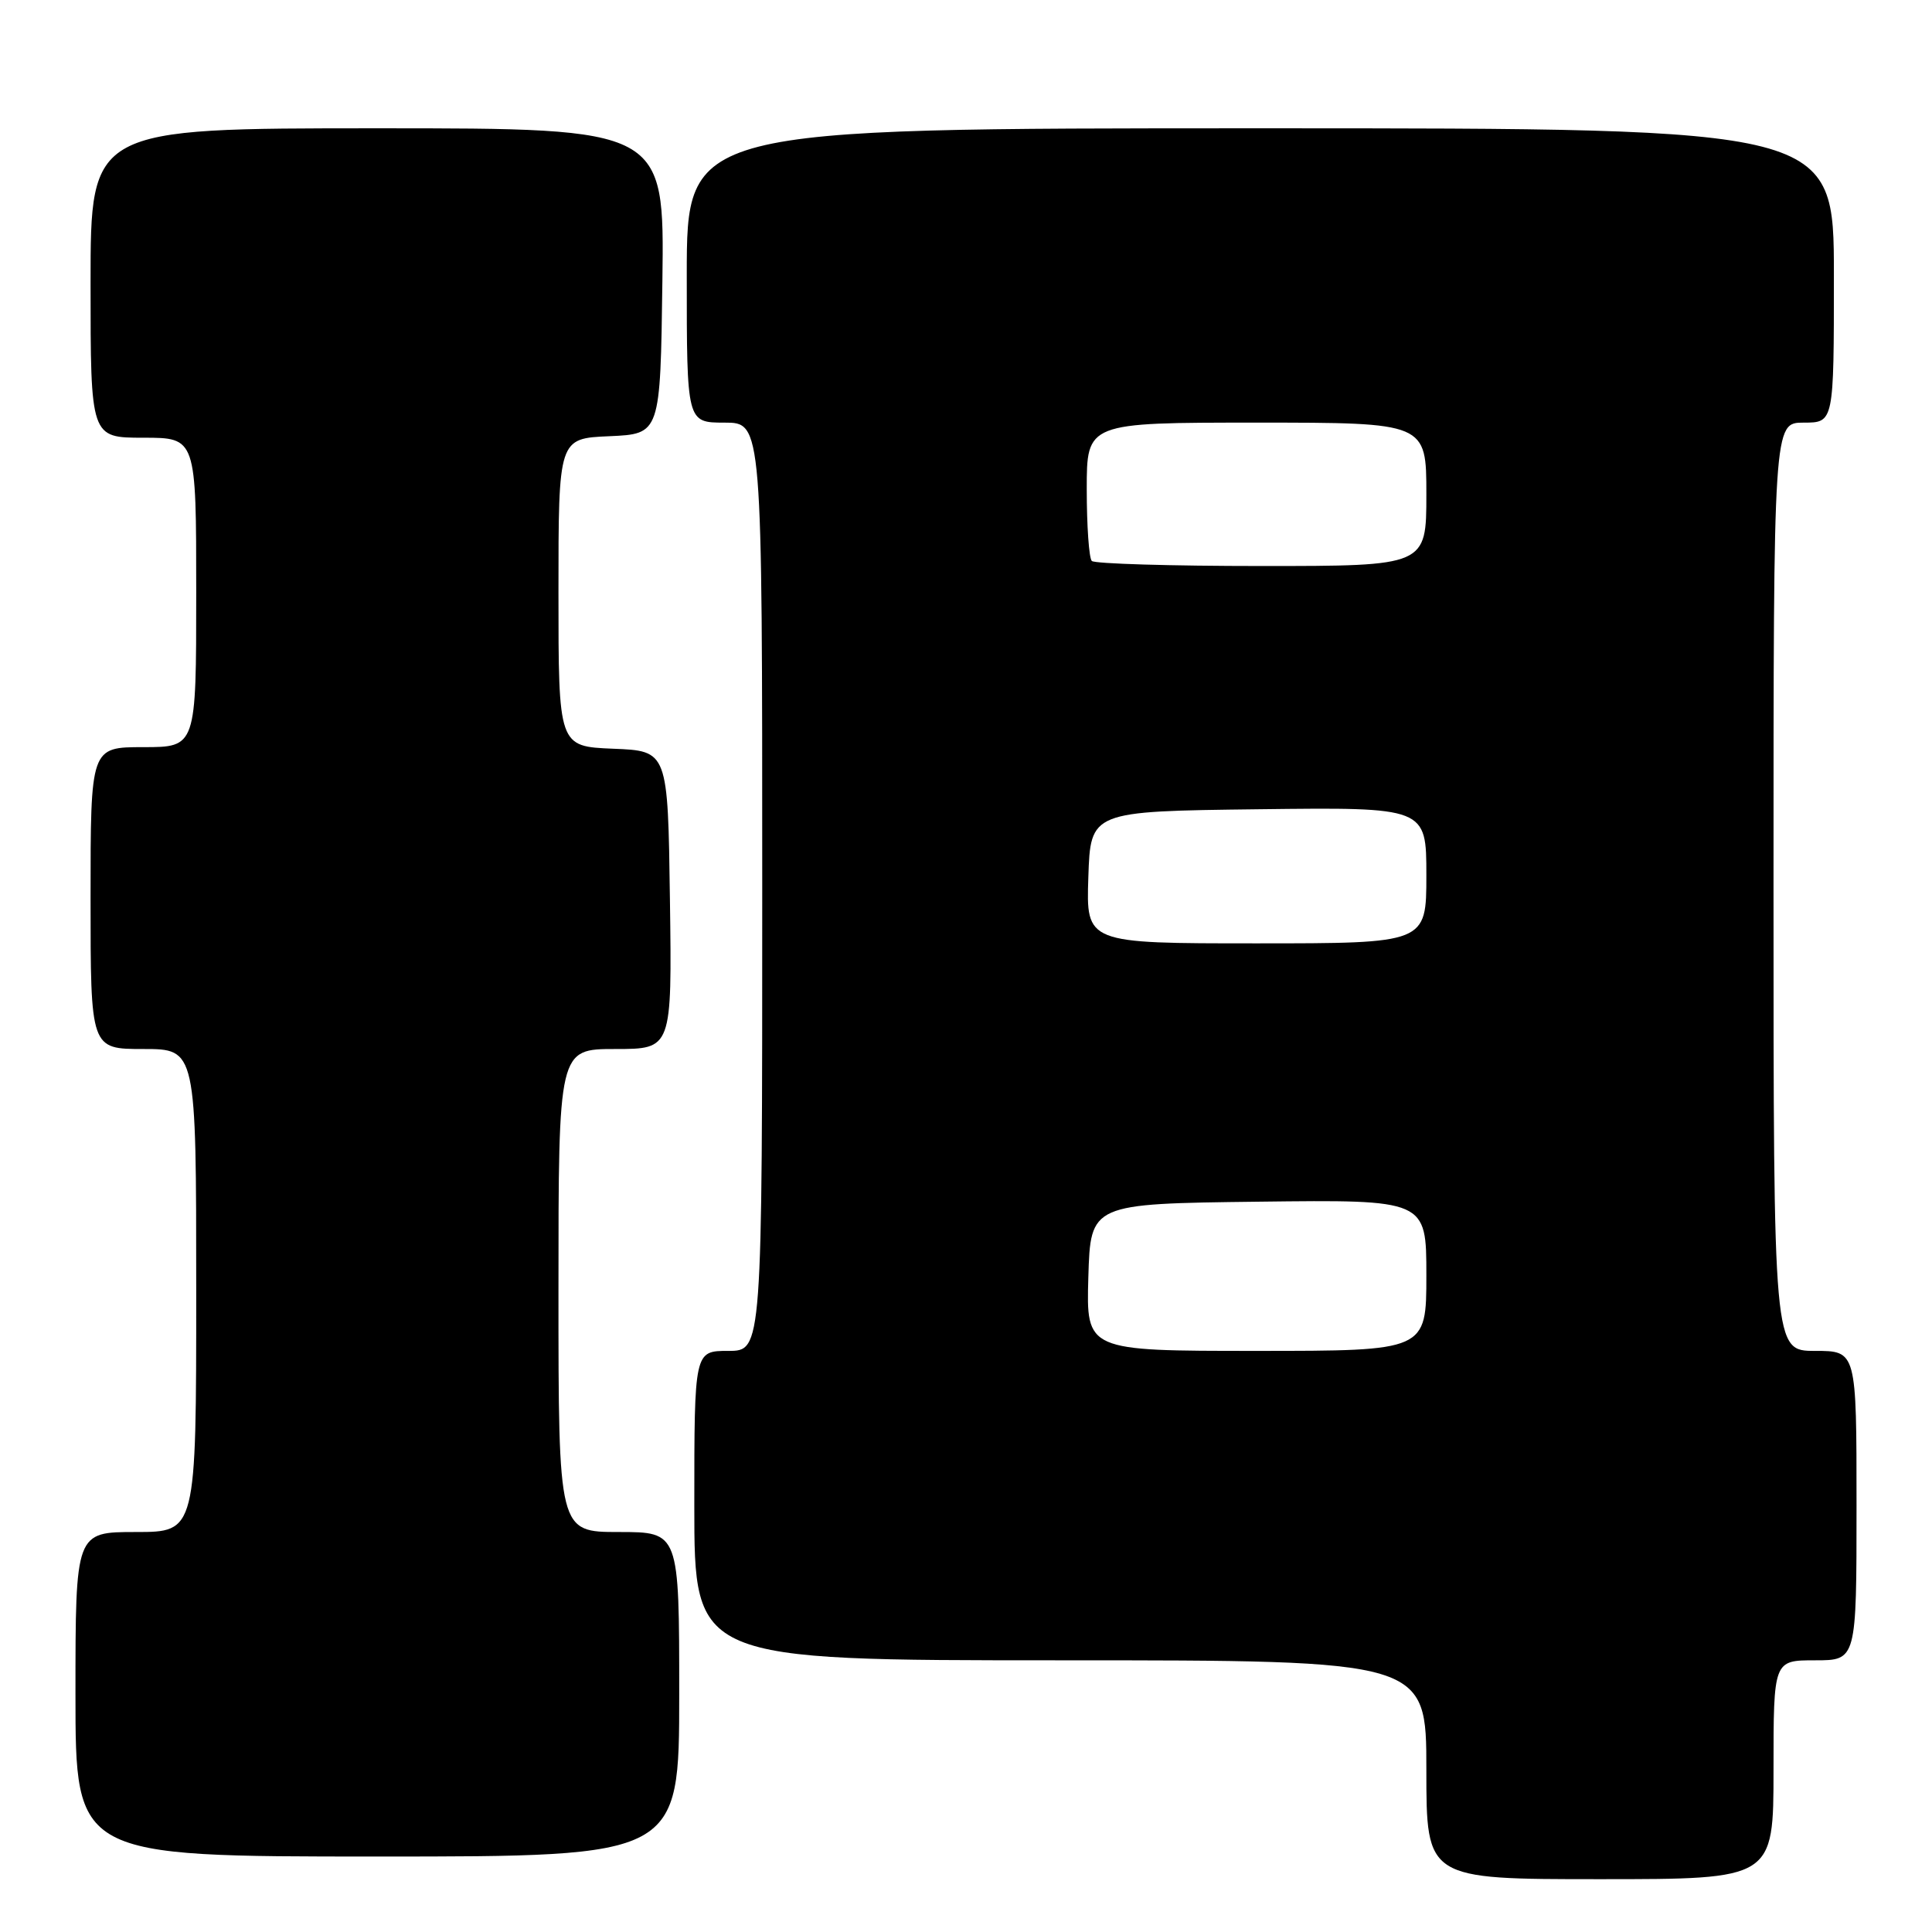 <?xml version="1.0" encoding="UTF-8" standalone="no"?>
<!DOCTYPE svg PUBLIC "-//W3C//DTD SVG 1.1//EN" "http://www.w3.org/Graphics/SVG/1.1/DTD/svg11.dtd" >
<svg xmlns="http://www.w3.org/2000/svg" xmlns:xlink="http://www.w3.org/1999/xlink" version="1.1" viewBox="0 0 256 256">
 <g >
 <path fill="currentColor"
d=" M 235.00 234.50 C 235.00 220.00 235.00 220.00 240.50 220.00 C 246.00 220.00 246.00 220.00 246.00 199.50 C 246.00 179.00 246.00 179.00 240.50 179.00 C 235.00 179.00 235.00 179.00 235.00 117.50 C 235.00 56.00 235.00 56.00 239.00 56.00 C 243.00 56.00 243.00 56.00 243.00 36.50 C 243.00 17.00 243.00 17.00 167.00 17.00 C 91.00 17.00 91.00 17.00 91.00 36.50 C 91.00 56.00 91.00 56.00 96.00 56.00 C 101.00 56.00 101.00 56.00 101.00 117.50 C 101.00 179.00 101.00 179.00 96.50 179.00 C 92.00 179.00 92.00 179.00 92.00 199.50 C 92.00 220.00 92.00 220.00 140.50 220.00 C 189.00 220.00 189.00 220.00 189.00 234.50 C 189.00 249.00 189.00 249.00 212.00 249.00 C 235.00 249.00 235.00 249.00 235.00 234.50 Z  M 90.00 224.50 C 90.00 203.00 90.00 203.00 82.00 203.00 C 74.00 203.00 74.00 203.00 74.00 171.00 C 74.00 139.00 74.00 139.00 81.52 139.00 C 89.04 139.00 89.04 139.00 88.77 119.25 C 88.50 99.50 88.50 99.50 81.25 99.21 C 74.00 98.91 74.00 98.91 74.00 78.50 C 74.00 58.09 74.00 58.09 80.75 57.80 C 87.50 57.50 87.50 57.50 87.77 37.25 C 88.04 17.00 88.04 17.00 50.02 17.00 C 12.00 17.00 12.00 17.00 12.00 37.50 C 12.00 58.00 12.00 58.00 19.00 58.00 C 26.00 58.00 26.00 58.00 26.00 78.50 C 26.00 99.00 26.00 99.00 19.00 99.00 C 12.00 99.00 12.00 99.00 12.00 119.00 C 12.00 139.00 12.00 139.00 19.00 139.00 C 26.00 139.00 26.00 139.00 26.00 171.00 C 26.00 203.00 26.00 203.00 18.00 203.00 C 10.00 203.00 10.00 203.00 10.00 224.50 C 10.00 246.00 10.00 246.00 50.00 246.00 C 90.00 246.00 90.00 246.00 90.00 224.50 Z  M 144.21 169.25 C 144.50 159.50 144.50 159.50 166.75 159.23 C 189.00 158.96 189.00 158.96 189.00 168.98 C 189.00 179.00 189.00 179.00 166.46 179.00 C 143.93 179.00 143.93 179.00 144.21 169.25 Z  M 144.21 116.25 C 144.50 107.50 144.50 107.50 166.75 107.23 C 189.00 106.96 189.00 106.96 189.00 115.98 C 189.00 125.00 189.00 125.00 166.46 125.00 C 143.92 125.00 143.92 125.00 144.21 116.25 Z  M 144.67 74.33 C 144.30 73.97 144.00 69.69 144.00 64.83 C 144.00 56.00 144.00 56.00 166.50 56.00 C 189.00 56.00 189.00 56.00 189.00 65.50 C 189.00 75.00 189.00 75.00 167.17 75.00 C 155.16 75.00 145.03 74.70 144.67 74.33 Z "/>
</g>
</svg>